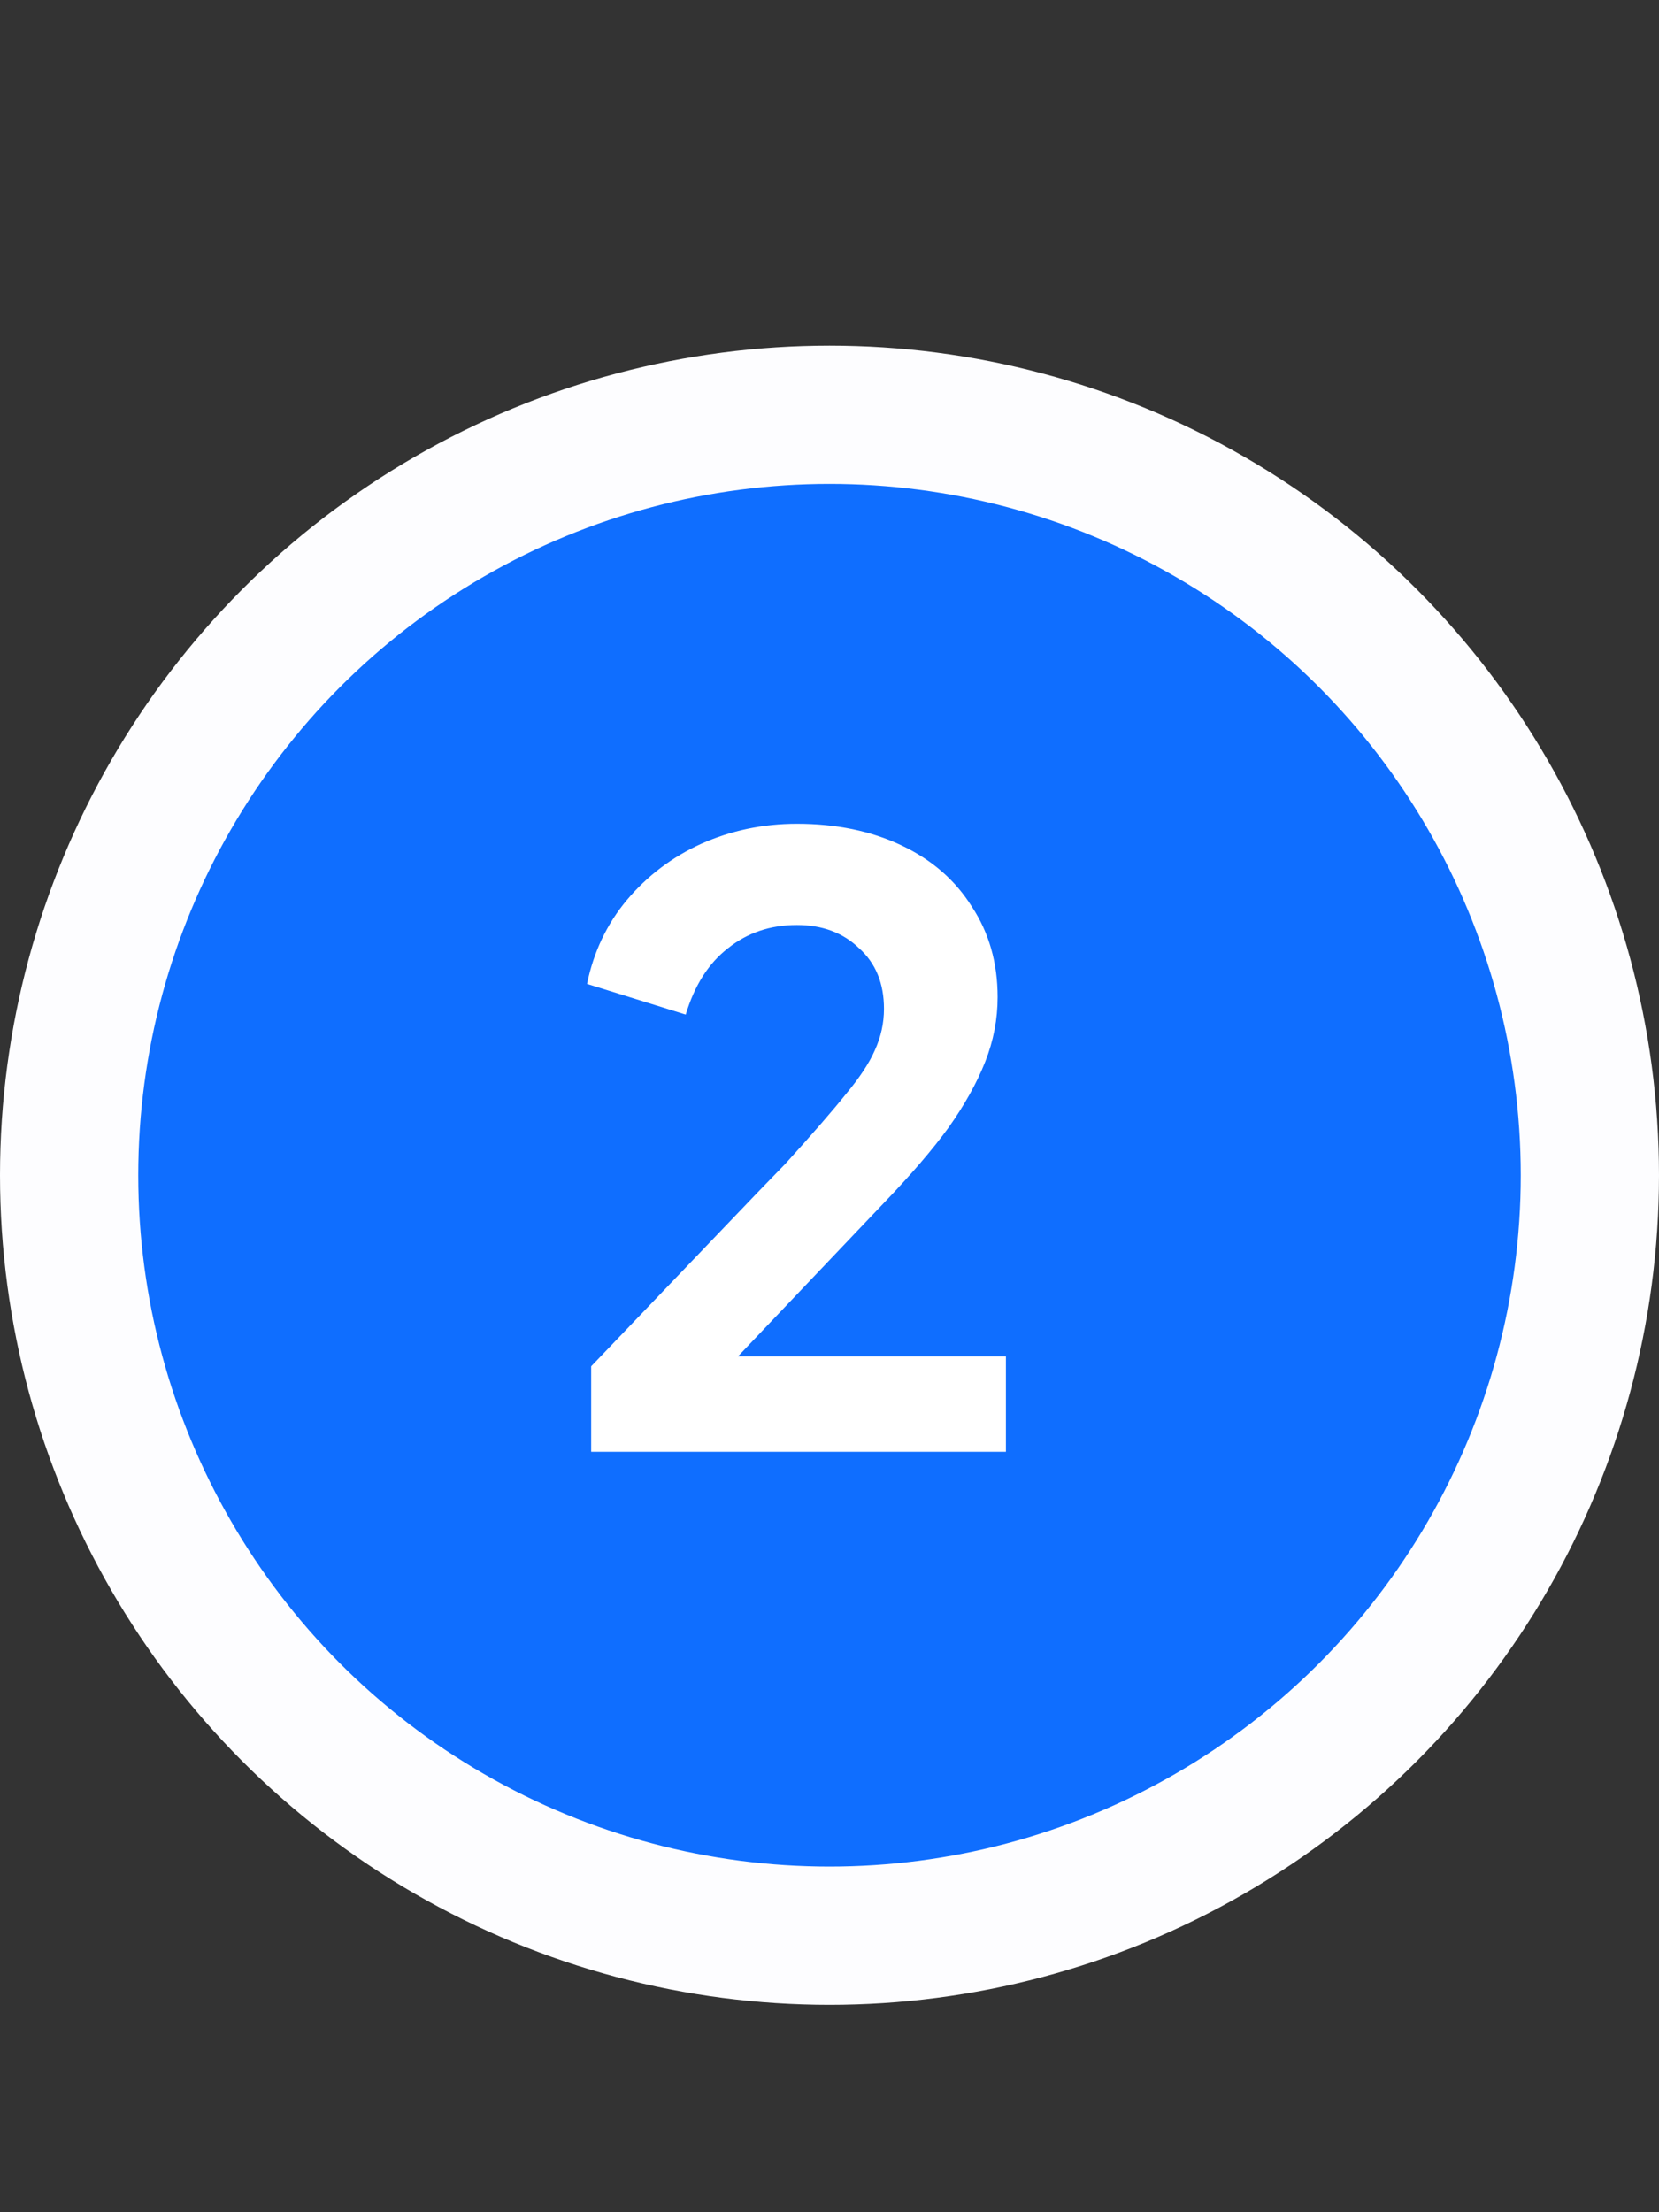 <svg width="24" height="32" viewBox="0 0 24 32" fill="none" xmlns="http://www.w3.org/2000/svg">
<rect x="0" y="0" width="24" height="32" fill="#333333" stroke="none"/>
<circle cx="12" cy="17" r="11" fill="#0F6EFF" stroke="#FDFDFF" stroke-width="2"/>
<path d="M8.552 19.764L10.976 17.232L11.36 16.836C11.752 16.404 12.044 16.068 12.236 15.828C12.436 15.588 12.576 15.376 12.656 15.192C12.744 15 12.788 14.8 12.788 14.592C12.788 14.224 12.668 13.932 12.428 13.716C12.196 13.492 11.896 13.38 11.528 13.38C11.144 13.38 10.812 13.492 10.532 13.716C10.252 13.932 10.048 14.252 9.92 14.676L8.492 14.232C8.588 13.768 8.78 13.364 9.068 13.02C9.364 12.668 9.724 12.396 10.148 12.204C10.58 12.012 11.04 11.916 11.528 11.916C12.096 11.916 12.6 12.02 13.04 12.228C13.48 12.436 13.82 12.732 14.06 13.116C14.308 13.492 14.432 13.928 14.432 14.424C14.432 14.744 14.372 15.056 14.252 15.36C14.132 15.664 13.956 15.98 13.724 16.308C13.492 16.628 13.176 16.996 12.776 17.412L10.676 19.62H14.552V21H8.552V19.764Z" fill="white"/>
</svg>
